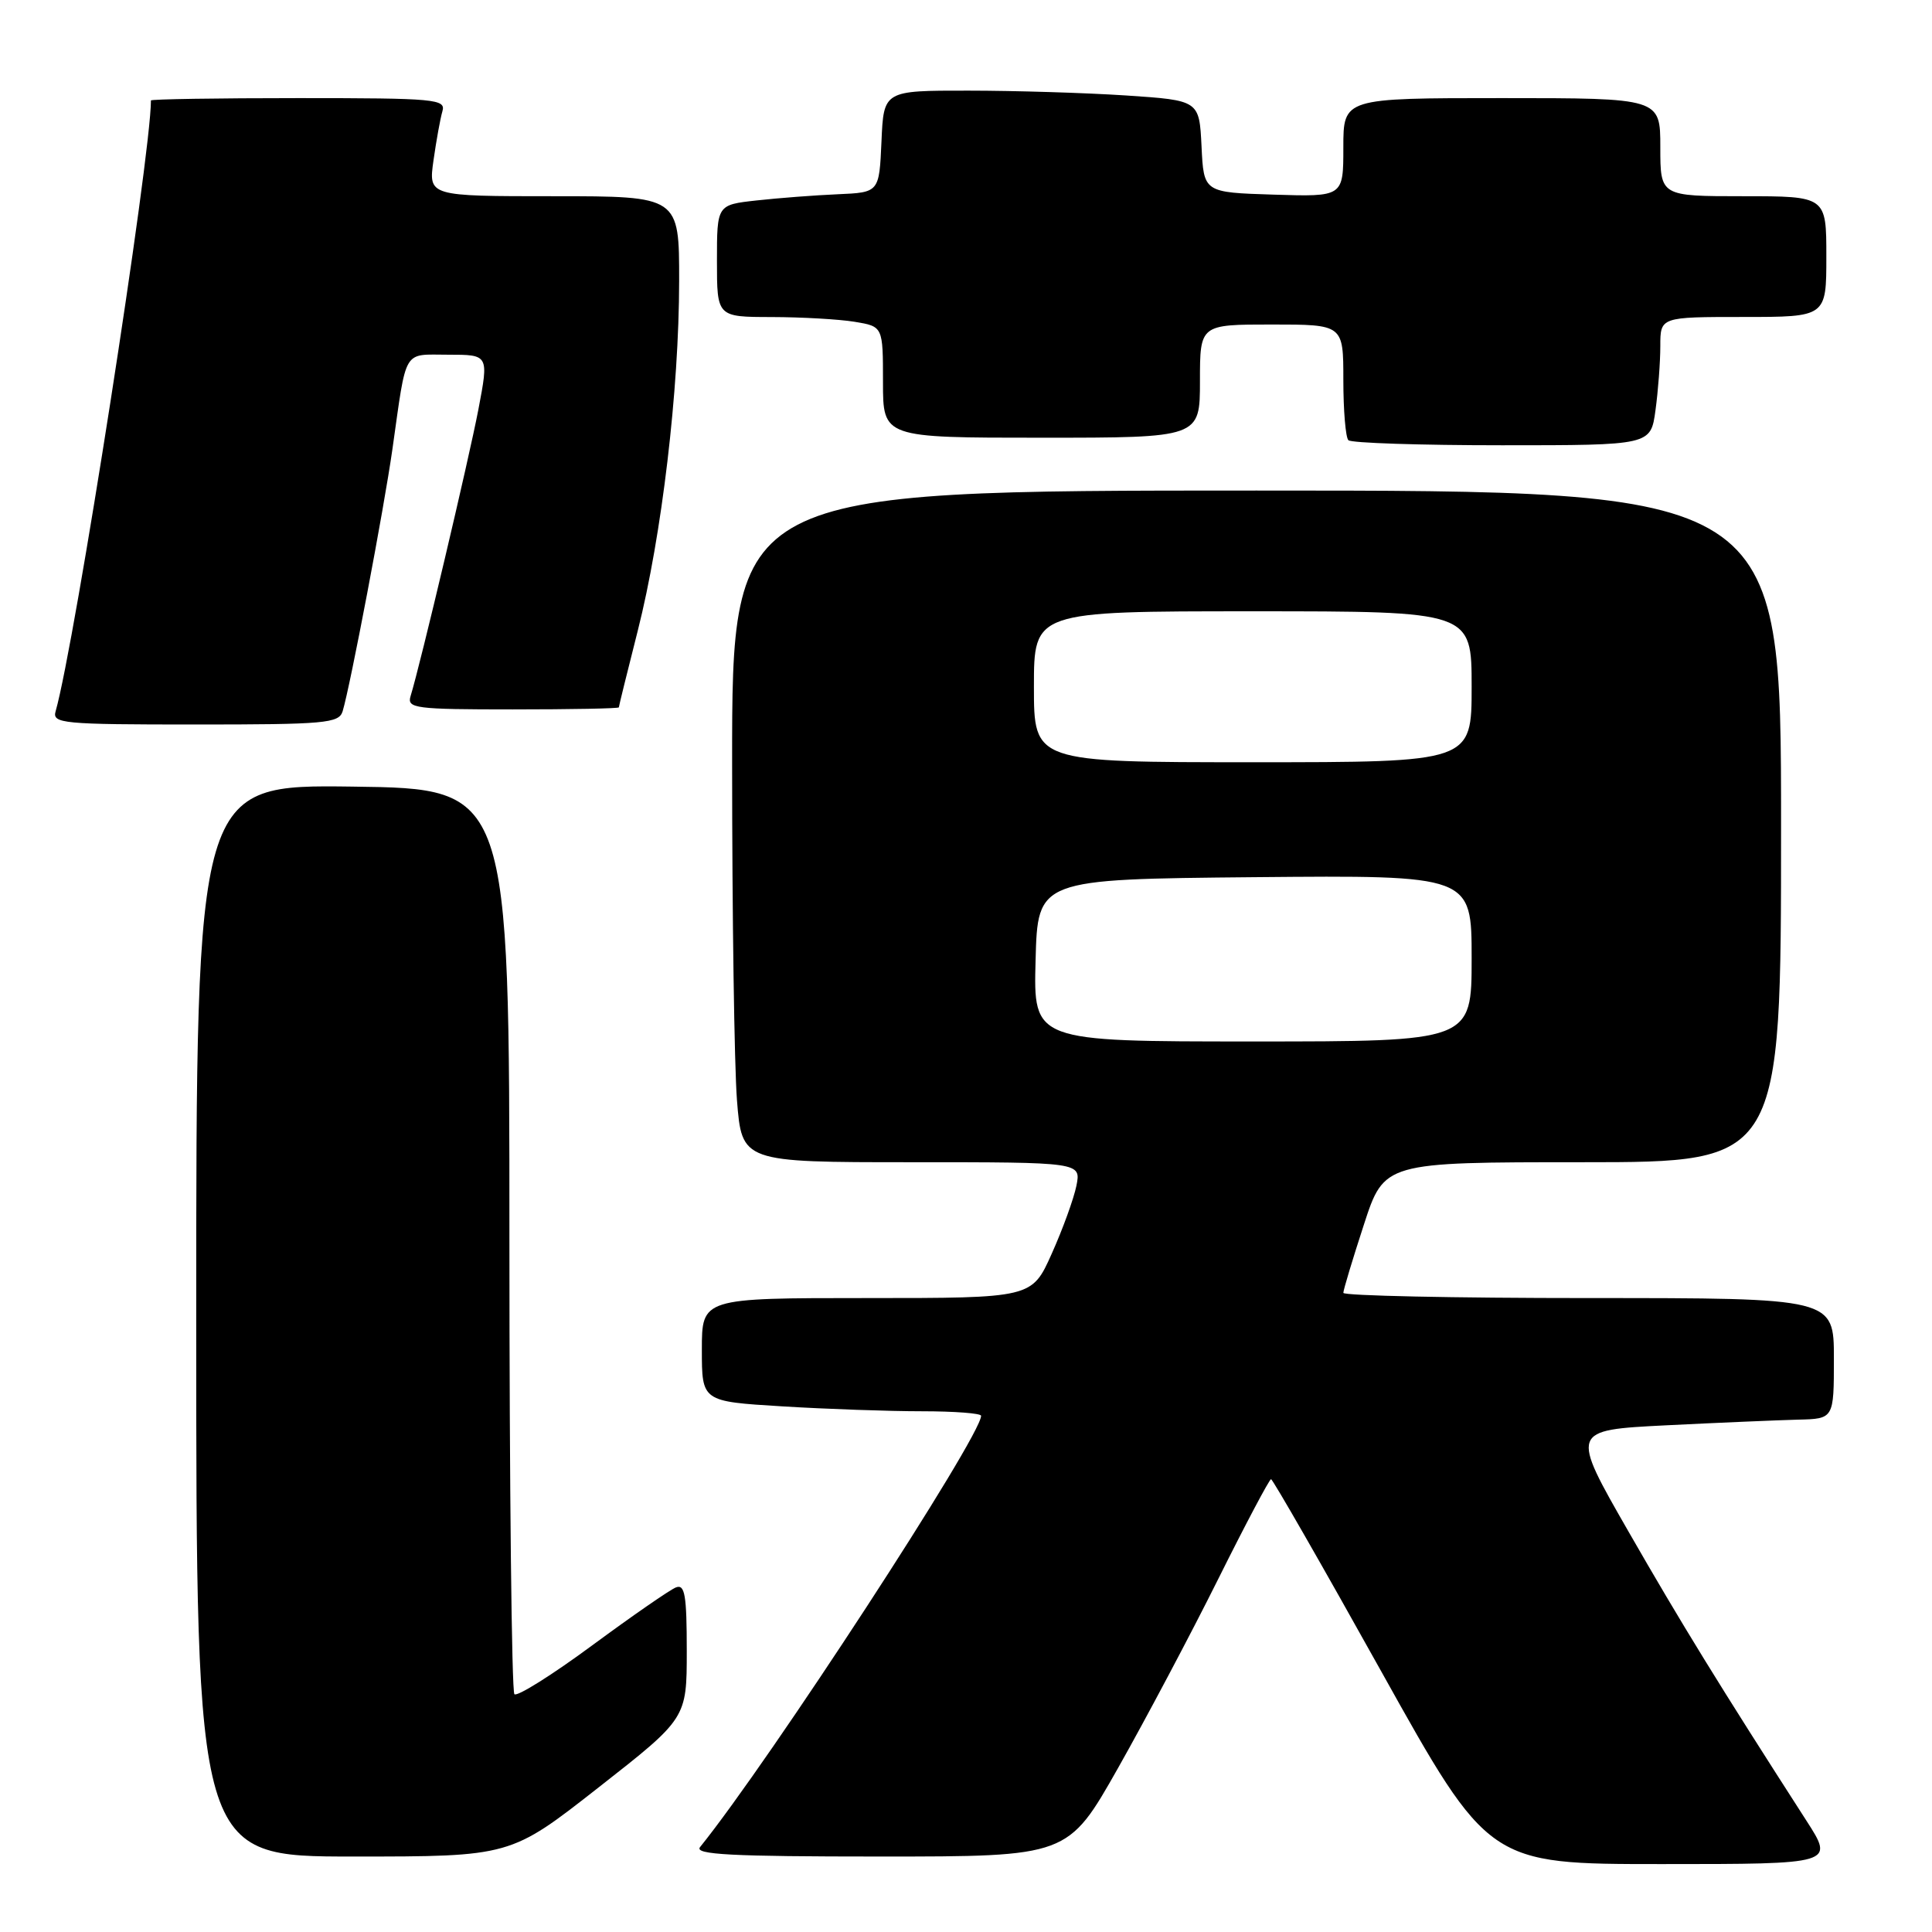 <?xml version="1.0" encoding="UTF-8" standalone="no"?>
<!DOCTYPE svg PUBLIC "-//W3C//DTD SVG 1.1//EN" "http://www.w3.org/Graphics/SVG/1.1/DTD/svg11.dtd" >
<svg xmlns="http://www.w3.org/2000/svg" xmlns:xlink="http://www.w3.org/1999/xlink" version="1.1" viewBox="0 0 256 256">
 <g >
 <path fill="currentColor"
d=" M 239.36 241.25 C 227.76 223.22 222.79 215.14 215.82 203.00 C 208.07 189.50 208.07 189.50 220.79 188.86 C 227.78 188.51 235.64 188.18 238.25 188.11 C 243.00 188.00 243.00 188.00 243.00 180.00 C 243.00 172.00 243.00 172.00 210.50 172.00 C 192.62 172.00 178.00 171.69 178.00 171.31 C 178.00 170.93 179.22 166.88 180.71 162.31 C 183.41 154.00 183.41 154.00 209.71 154.00 C 236.00 154.00 236.00 154.00 236.00 109.50 C 236.00 65.00 236.00 65.00 166.50 65.00 C 97.00 65.00 97.00 65.00 97.01 101.25 C 97.01 121.19 97.30 141.21 97.65 145.75 C 98.30 154.00 98.30 154.00 120.77 154.00 C 143.25 154.00 143.25 154.00 142.63 157.12 C 142.28 158.84 140.81 162.89 139.36 166.12 C 136.73 172.00 136.73 172.00 114.86 172.00 C 93.00 172.00 93.00 172.00 93.00 178.85 C 93.00 185.70 93.00 185.70 103.66 186.35 C 109.52 186.71 117.84 187.00 122.16 187.00 C 126.47 187.00 130.00 187.27 130.00 187.60 C 130.00 190.32 101.99 233.31 92.76 244.75 C 91.96 245.74 96.86 246.00 116.63 246.00 C 141.51 246.00 141.51 246.00 148.16 234.25 C 151.81 227.79 157.78 216.54 161.41 209.25 C 165.04 201.96 168.20 196.00 168.42 196.00 C 168.64 196.00 175.22 207.47 183.04 221.50 C 197.26 247.00 197.26 247.00 220.16 247.00 C 243.06 247.00 243.06 247.00 239.36 241.25 Z  M 79.32 236.84 C 91.00 227.69 91.00 227.69 91.00 218.74 C 91.00 211.37 90.75 209.88 89.57 210.34 C 88.78 210.64 83.79 214.10 78.47 218.02 C 73.16 221.94 68.52 224.85 68.16 224.49 C 67.80 224.13 67.50 196.98 67.50 164.17 C 67.50 104.50 67.50 104.50 46.75 104.23 C 26.00 103.96 26.00 103.96 26.00 174.98 C 26.00 246.00 26.00 246.00 46.82 246.00 C 67.64 246.00 67.64 246.00 79.32 236.84 Z  M 45.40 94.25 C 46.41 90.92 50.87 67.47 52.00 59.50 C 53.92 45.97 53.31 47.00 59.40 47.00 C 64.77 47.00 64.77 47.00 63.39 54.25 C 62.13 60.84 55.71 88.02 54.40 92.25 C 53.91 93.86 55.00 94.00 67.93 94.00 C 75.67 94.00 82.00 93.88 82.00 93.73 C 82.00 93.58 83.13 89.00 84.51 83.56 C 87.69 71.00 89.98 51.71 89.99 37.25 C 90.00 26.00 90.00 26.00 73.39 26.00 C 56.77 26.00 56.77 26.00 57.44 21.25 C 57.81 18.64 58.34 15.71 58.62 14.75 C 59.10 13.13 57.73 13.00 39.57 13.00 C 28.81 13.00 20.00 13.14 20.00 13.31 C 20.00 20.73 9.91 85.37 7.37 94.25 C 6.90 95.87 8.25 96.00 25.87 96.00 C 43.09 96.00 44.91 95.84 45.40 94.25 Z  M 219.36 54.36 C 219.71 51.81 220.00 47.98 220.00 45.86 C 220.00 42.00 220.00 42.00 231.00 42.00 C 242.00 42.00 242.00 42.00 242.00 34.00 C 242.00 26.00 242.00 26.00 231.00 26.00 C 220.00 26.00 220.00 26.00 220.00 19.50 C 220.00 13.00 220.00 13.00 199.00 13.00 C 178.00 13.00 178.00 13.00 178.00 19.54 C 178.00 26.08 178.00 26.08 168.75 25.79 C 159.50 25.50 159.50 25.50 159.21 19.40 C 158.91 13.30 158.91 13.30 149.21 12.65 C 143.87 12.30 134.46 12.01 128.30 12.01 C 117.09 12.00 117.09 12.00 116.80 18.75 C 116.50 25.50 116.50 25.50 111.00 25.74 C 107.97 25.87 103.14 26.24 100.25 26.56 C 95.00 27.14 95.00 27.14 95.00 34.57 C 95.00 42.00 95.00 42.00 102.25 42.01 C 106.24 42.02 111.19 42.30 113.25 42.64 C 117.00 43.26 117.00 43.26 117.00 50.63 C 117.00 58.00 117.00 58.00 138.00 58.00 C 159.00 58.00 159.00 58.00 159.00 50.50 C 159.00 43.00 159.00 43.00 168.50 43.00 C 178.00 43.00 178.00 43.00 178.00 50.33 C 178.00 54.37 178.30 57.97 178.67 58.33 C 179.03 58.70 188.20 59.00 199.03 59.00 C 218.73 59.00 218.73 59.00 219.36 54.36 Z  M 137.22 127.25 C 137.50 116.50 137.50 116.50 166.25 116.23 C 195.00 115.97 195.00 115.97 195.00 126.98 C 195.00 138.00 195.00 138.00 165.97 138.00 C 136.93 138.00 136.93 138.00 137.22 127.25 Z  M 137.00 91.00 C 137.00 81.00 137.00 81.00 166.00 81.00 C 195.00 81.00 195.00 81.00 195.00 91.00 C 195.00 101.00 195.00 101.00 166.00 101.00 C 137.00 101.00 137.00 101.00 137.00 91.00 Z "/>
</g>
</svg>